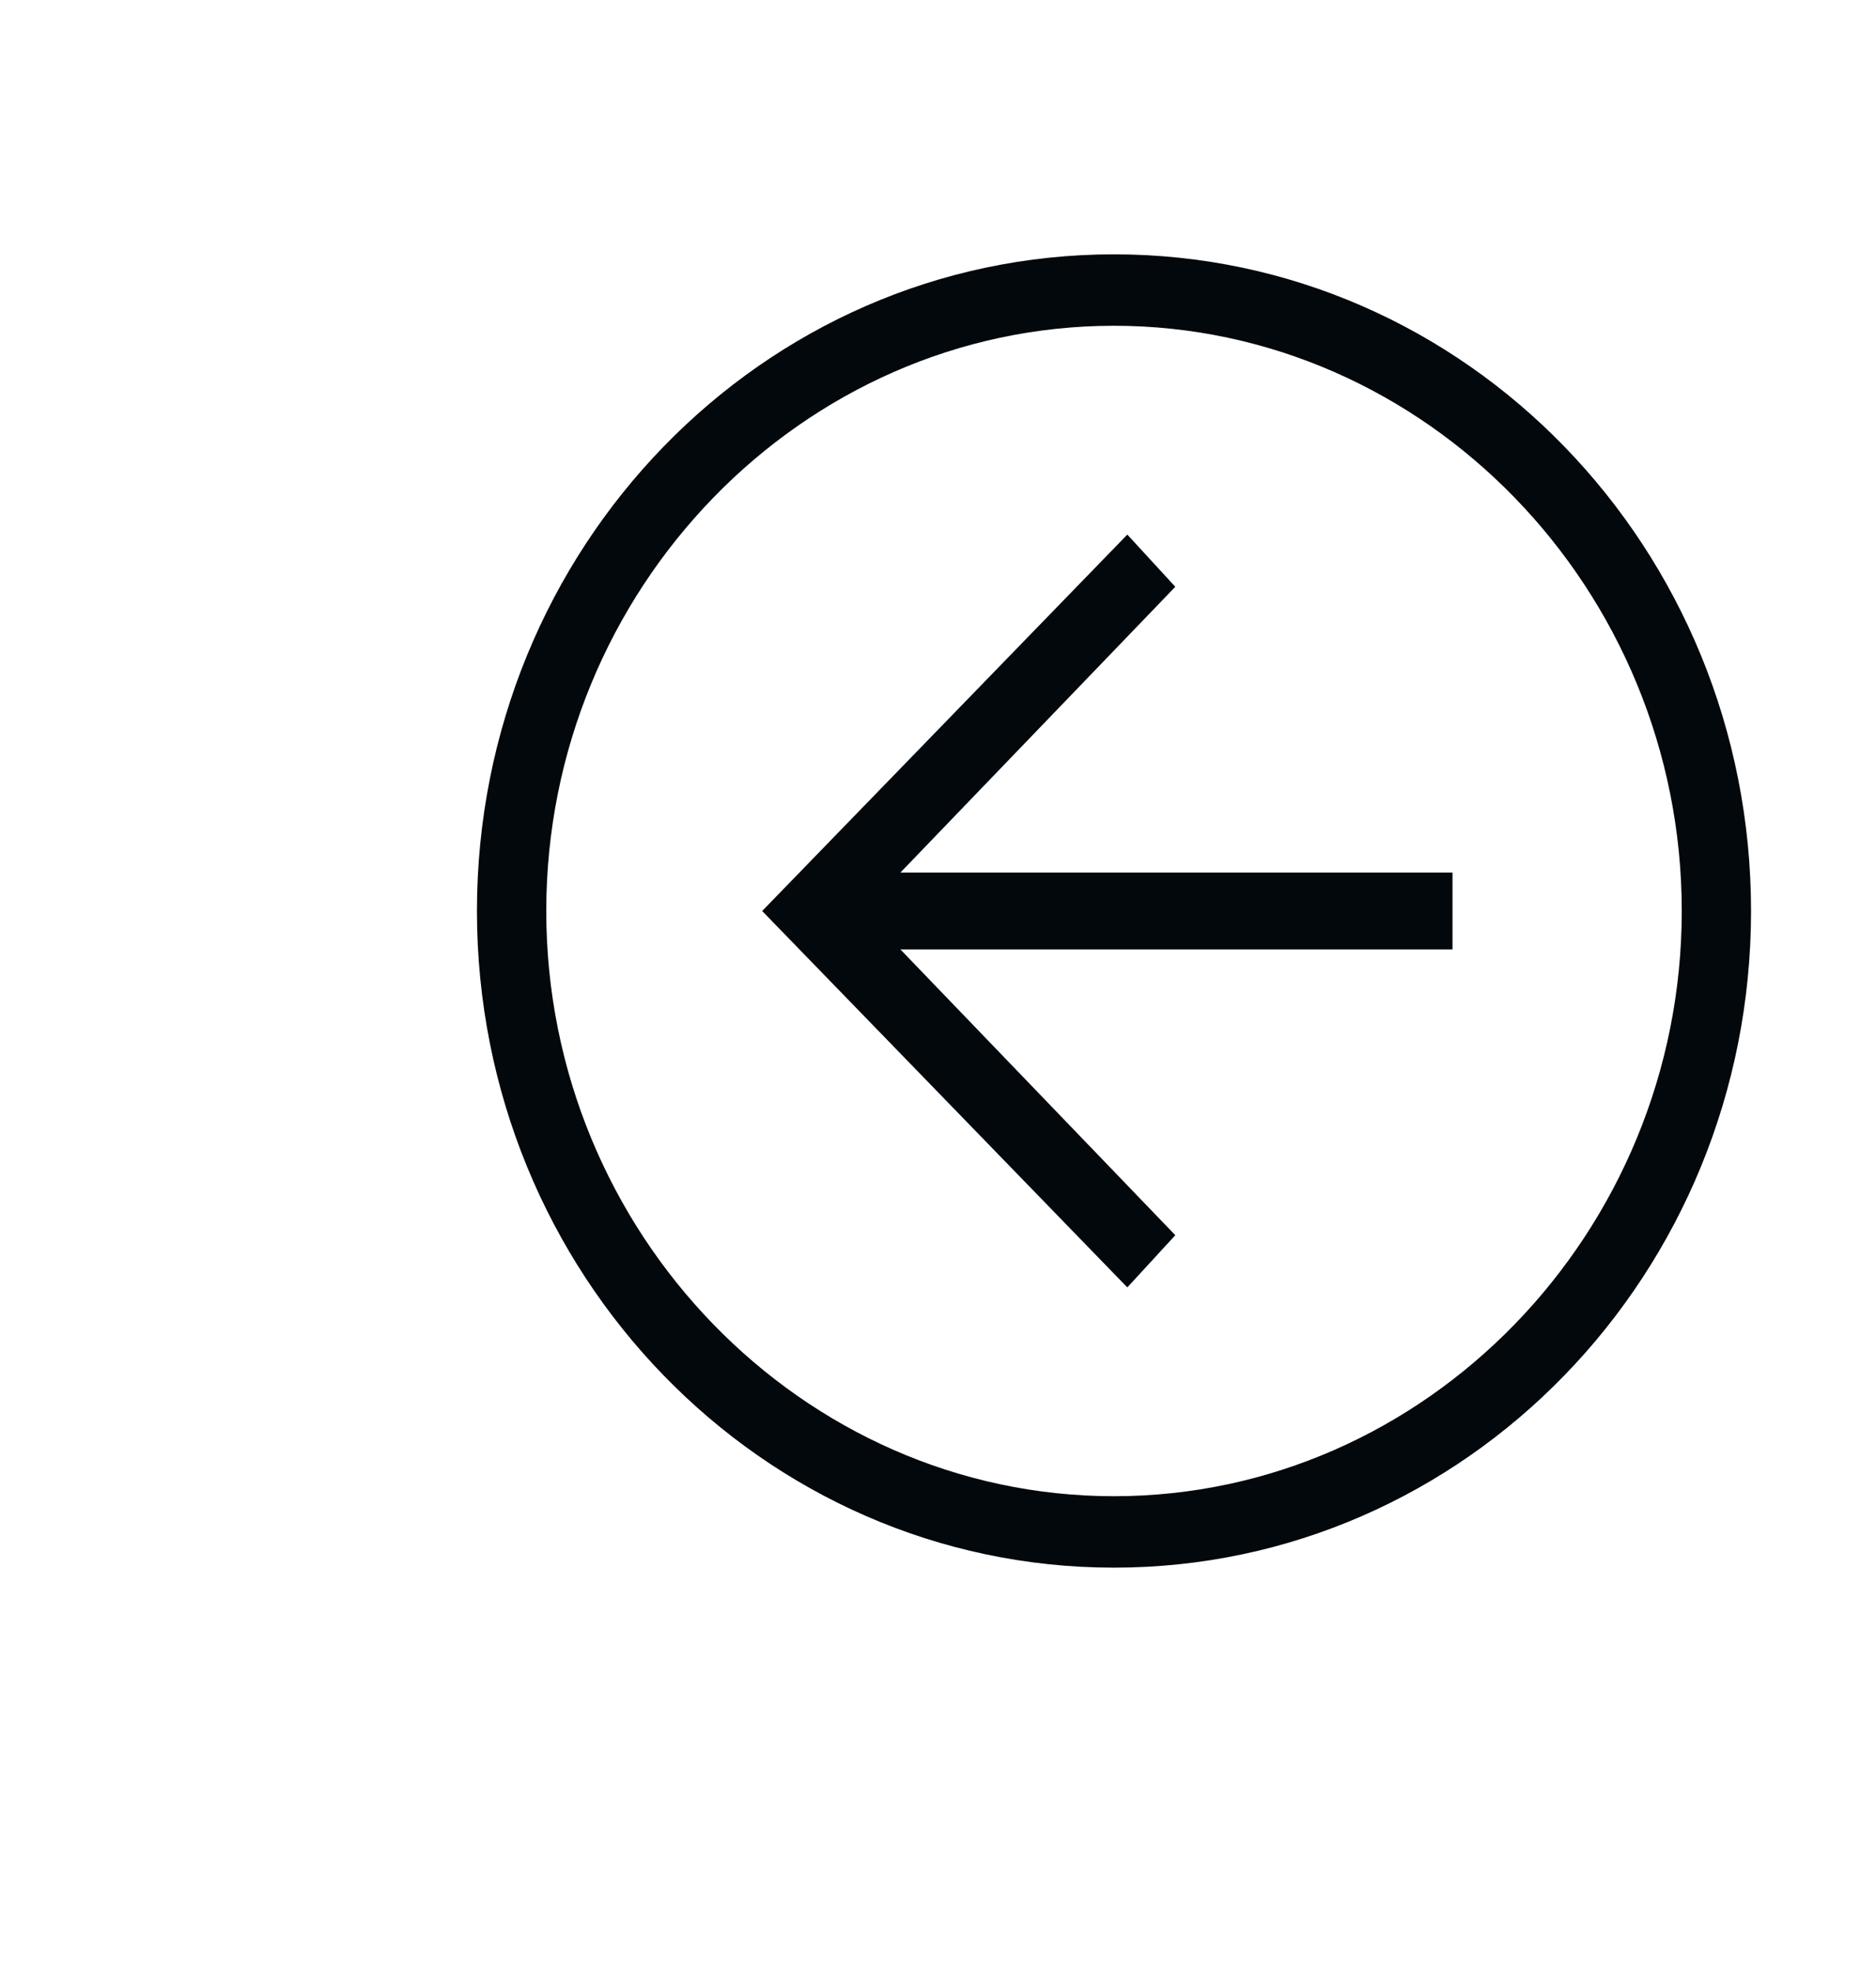 <svg width="59" height="62" viewBox="0 0 59 62" fill="none" xmlns="http://www.w3.org/2000/svg">
<path d="M35.035 49.31C23.97 49.31 15 40.063 15 28.655C15 17.247 23.97 8 35.035 8C46.1 8 55.07 17.247 55.07 28.655C55.07 40.063 46.1 49.31 35.035 49.31ZM35.035 10.247C25.227 10.247 17.18 18.544 17.18 28.655C17.18 38.766 25.227 47.063 35.035 47.063C44.843 47.063 52.891 38.766 52.891 28.655C52.891 18.544 44.843 10.247 35.035 10.247Z" fill="#03080C"/>
<path d="M35.454 40.495L23.97 28.655L35.454 16.815L36.963 18.457L27.155 28.655L36.963 38.853L35.454 40.495Z" fill="#03080C"/>
<path d="M25.562 27.445H45.681V29.865H25.562V27.445Z" fill="#03080C"/>
</svg>
